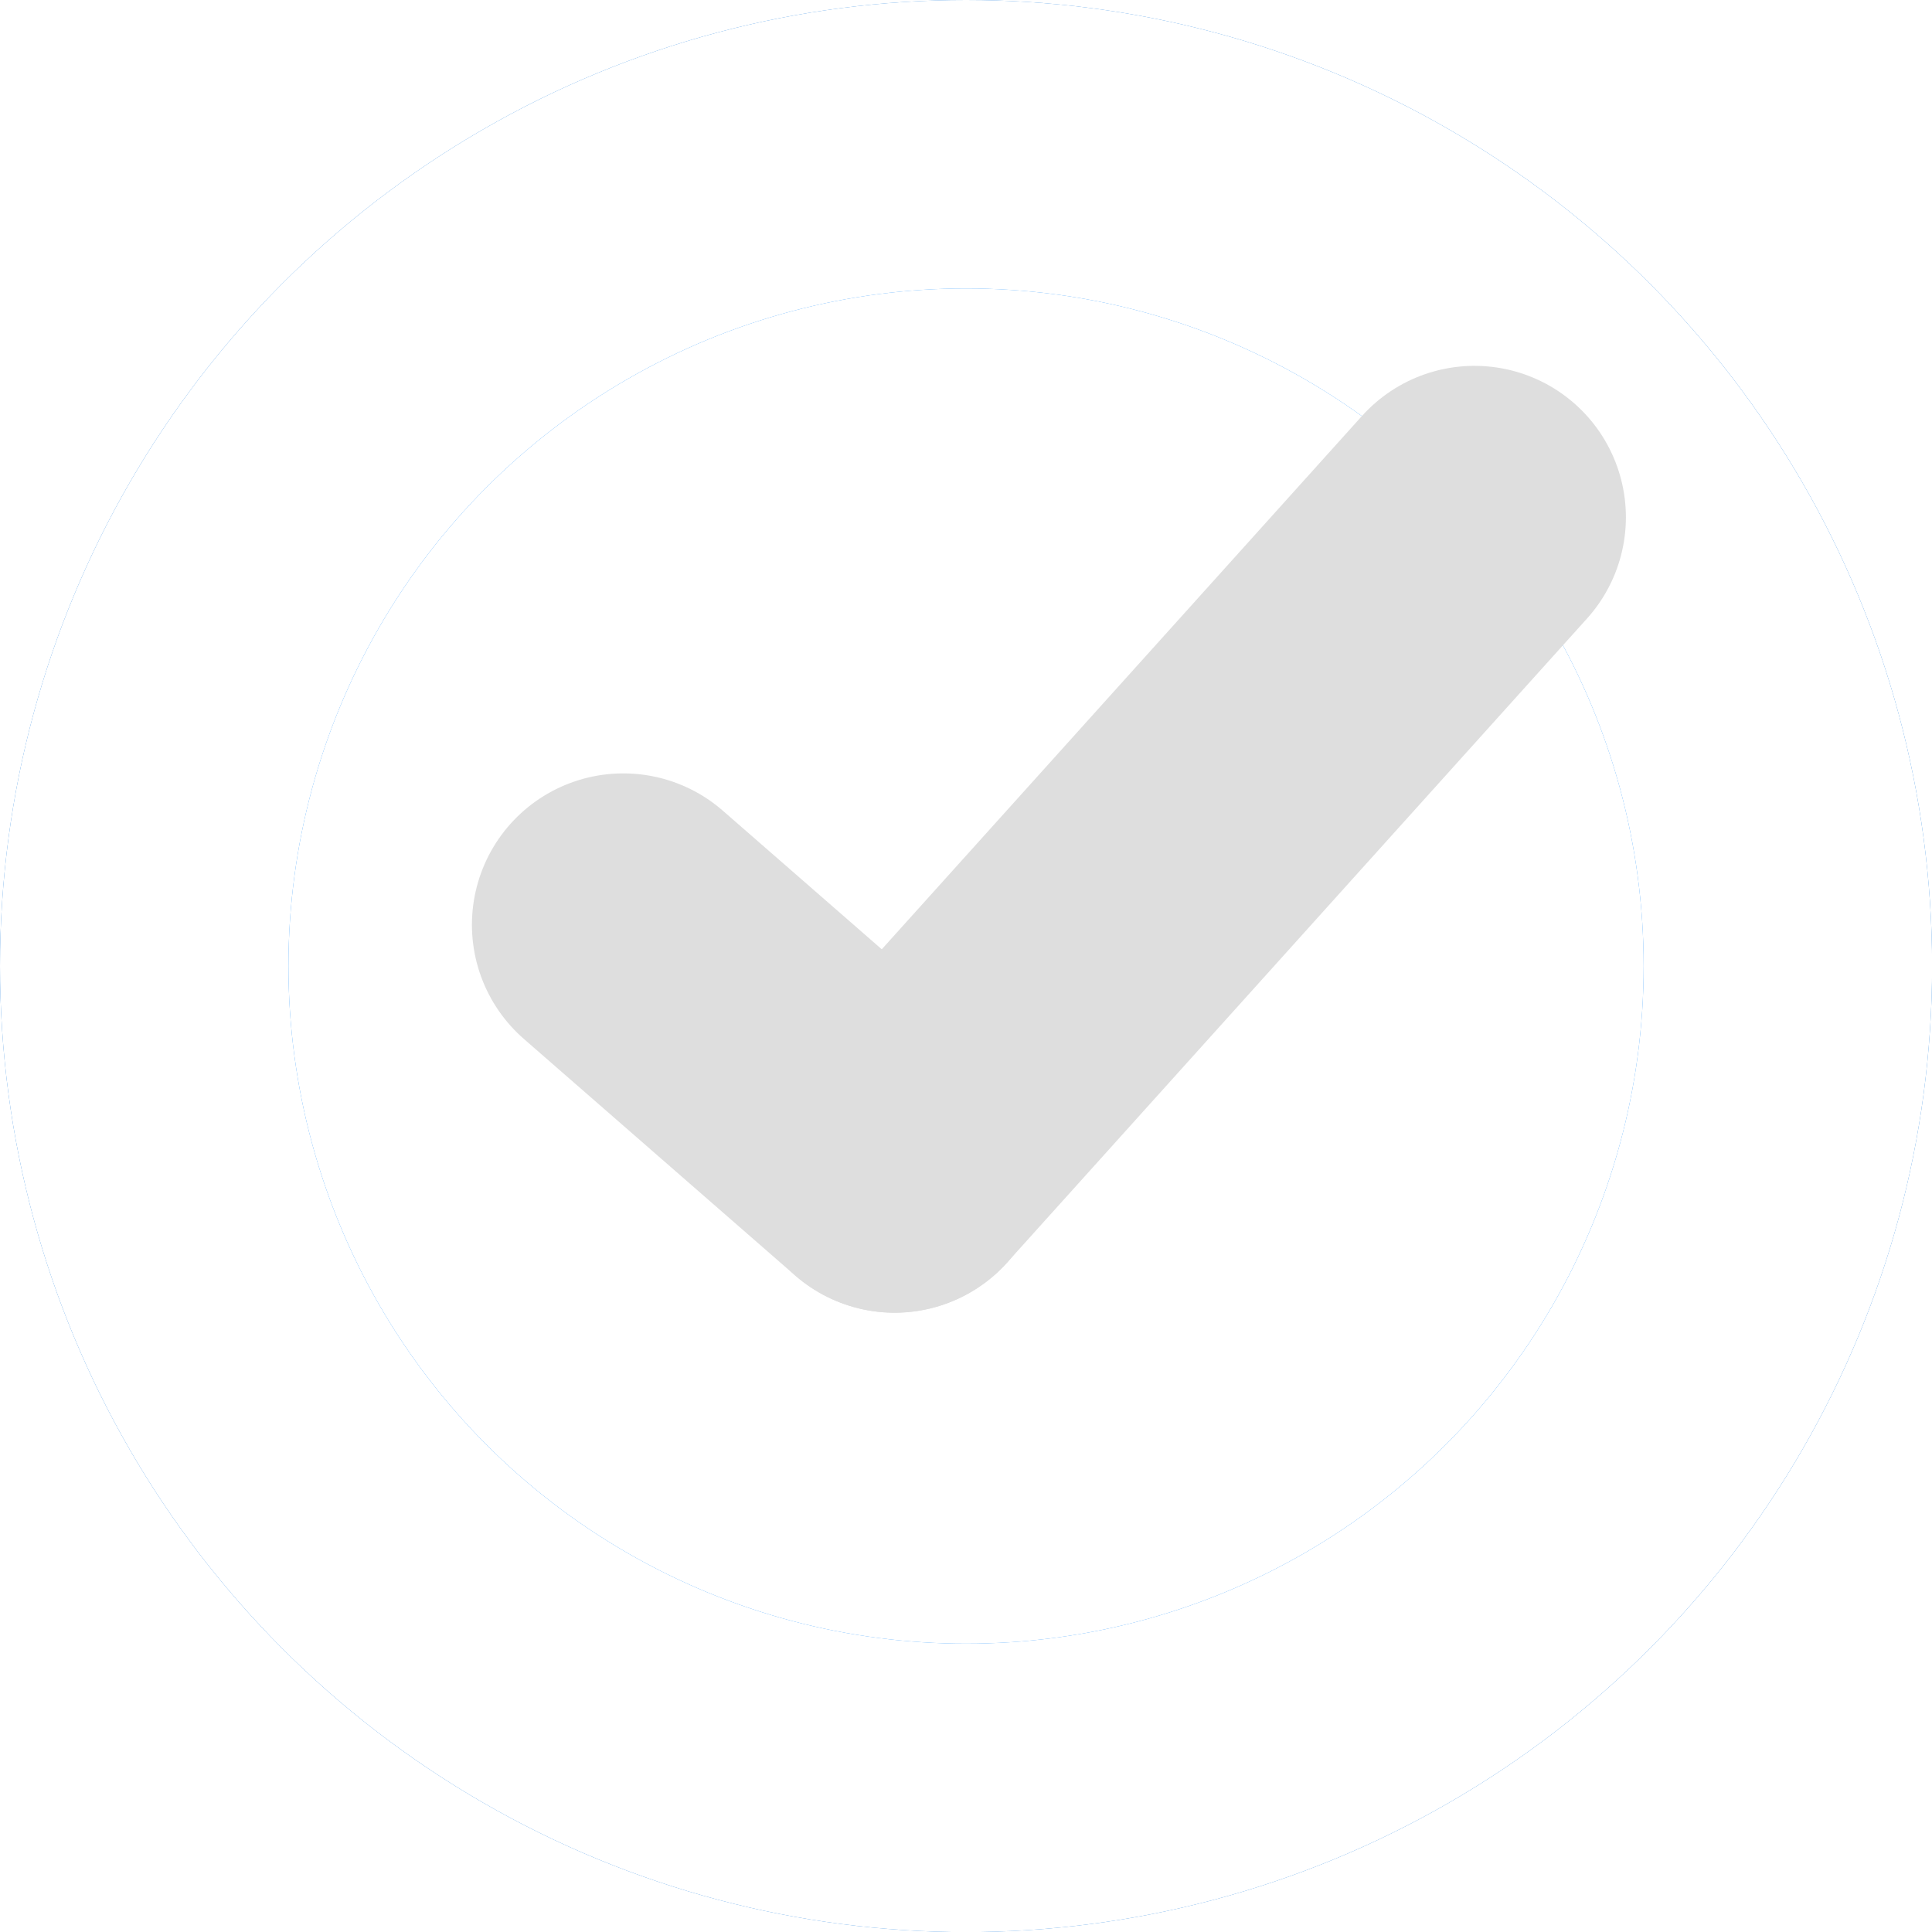 <svg xmlns="http://www.w3.org/2000/svg" xmlns:xlink="http://www.w3.org/1999/xlink" width="19.143" height="19.143" viewBox="0 0 19.143 19.143">
  <defs>
    <filter id="Ellipse_1" x="0" y="0" width="19.143" height="19.143" filterUnits="userSpaceOnUse">
      <feOffset input="SourceAlpha"/>
      <feGaussianBlur stdDeviation="1" result="blur"/>
      <feFlood flood-opacity="0.161" result="color"/>
      <feComposite operator="out" in="SourceGraphic" in2="blur"/>
      <feComposite operator="in" in="color"/>
      <feComposite operator="in" in2="SourceGraphic"/>
    </filter>
    <filter id="Ellipse_1-2" x="2.858" y="2.858" width="13.428" height="13.428" filterUnits="userSpaceOnUse">
      <feOffset input="SourceAlpha"/>
      <feGaussianBlur stdDeviation="1" result="blur-2"/>
      <feFlood flood-opacity="0.161" result="color-2"/>
      <feComposite operator="out" in="SourceGraphic" in2="blur-2"/>
      <feComposite operator="in" in="color-2"/>
      <feComposite operator="in" in2="SourceGraphic"/>
    </filter>
  </defs>
  <g id="select-light" transform="translate(-657 -655)">
    <g id="Group_3226" data-name="Group 3226" transform="translate(657 655)">
      <g data-type="innerShadowGroup">
        <circle id="Ellipse_1-3" data-name="Ellipse 1" cx="9.572" cy="9.572" r="9.572" fill="#1378dc"/>
        <g transform="matrix(1, 0, 0, 1, 0, 0)" filter="url(#Ellipse_1)">
          <circle id="Ellipse_1-4" data-name="Ellipse 1" cx="9.572" cy="9.572" r="9.572" fill="#fff"/>
        </g>
      </g>
    </g>
    <g id="Group_3231" data-name="Group 3231" transform="translate(659.858 657.858)">
      <g data-type="innerShadowGroup">
        <circle id="Ellipse_1-5" data-name="Ellipse 1" cx="6.714" cy="6.714" r="6.714" fill="#178bfb"/>
        <g transform="matrix(1, 0, 0, 1, -2.86, -2.86)" filter="url(#Ellipse_1-2)">
          <circle id="Ellipse_1-6" data-name="Ellipse 1" cx="6.714" cy="6.714" r="6.714" transform="translate(2.86 2.86)" fill="#fff"/>
        </g>
      </g>
    </g>
    <g id="Group_3232" data-name="Group 3232" transform="translate(1.676 1.742)">
      <line id="Line_5" data-name="Line 5" x2="2.688" y2="2.344" transform="translate(661.5 662.421)" fill="none" stroke="#dedede" stroke-linecap="round" stroke-width="3"/>
      <line id="Line_6" data-name="Line 6" y1="8.587" transform="translate(669.934 658.383) rotate(42)" fill="none" stroke="#dedede" stroke-linecap="round" stroke-width="3"/>
    </g>
  </g>
</svg>
